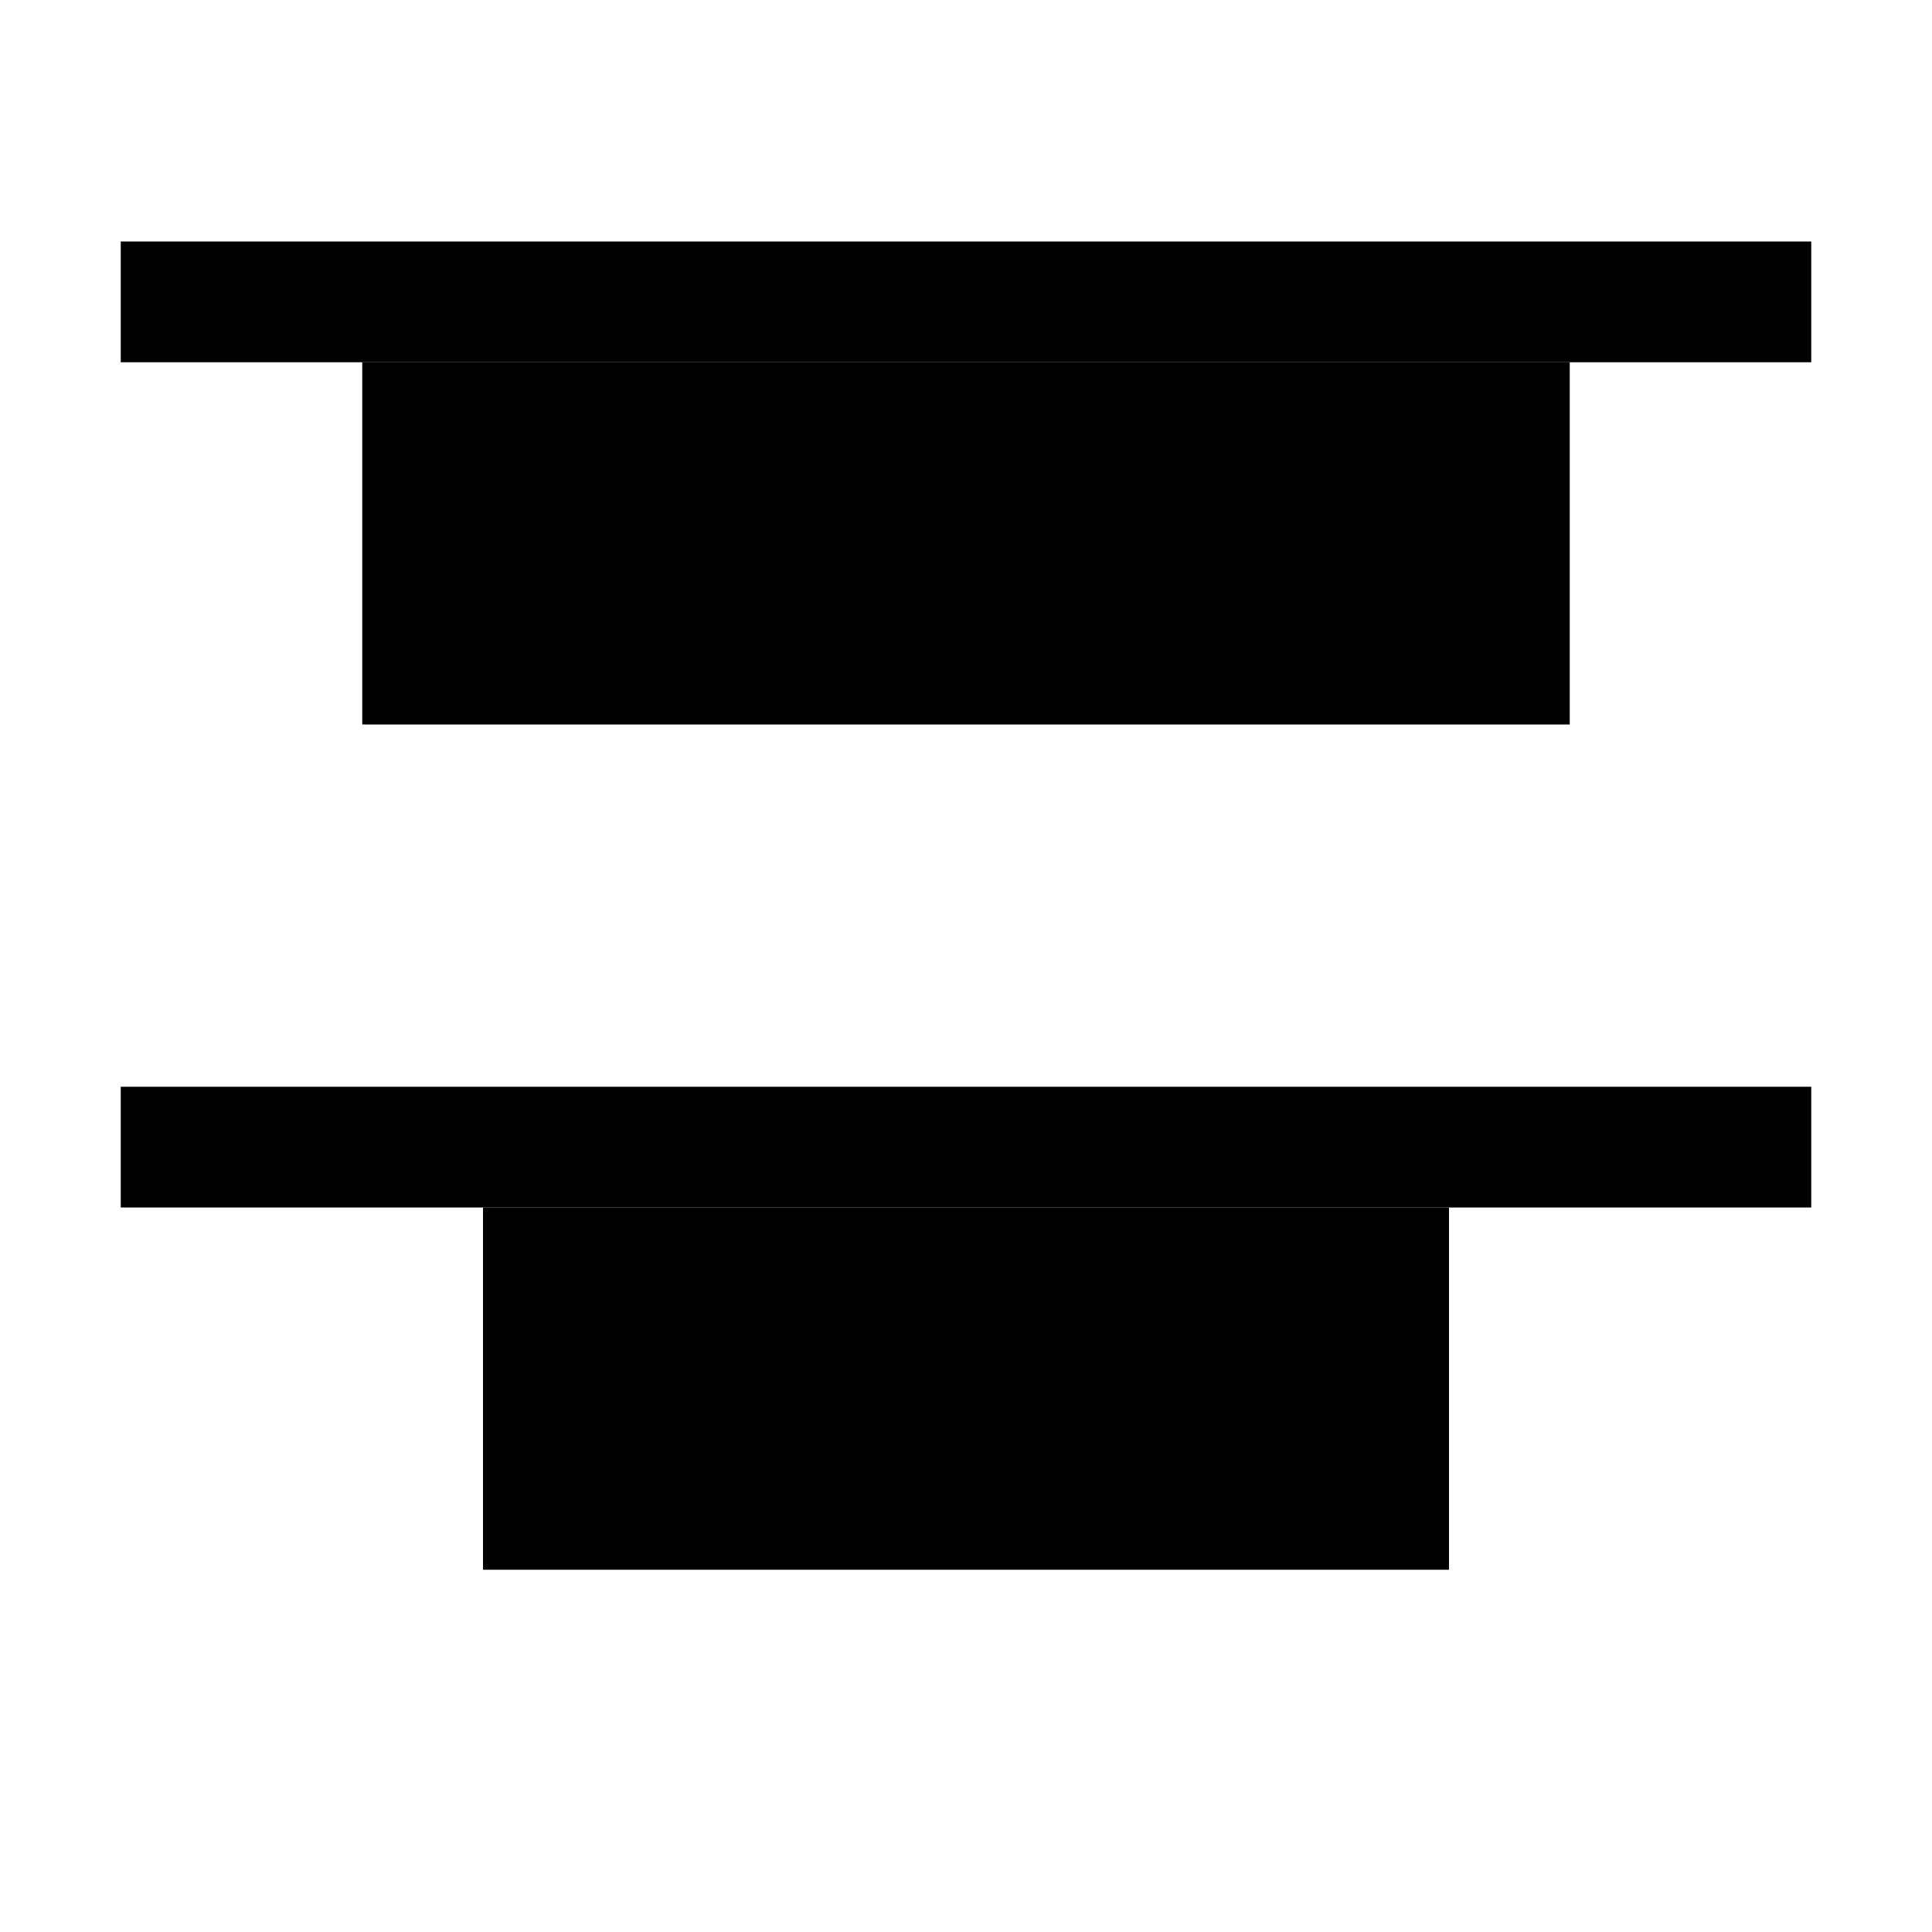 <svg width="16" height="16" viewBox="0 0 16 16" xmlns="http://www.w3.org/2000/svg"><style>@import '../colors.css';</style>
<path fill-rule="evenodd" clip-rule="evenodd" d="M13 3H3V6H13V3ZM12 10H4V13H12V10Z"/>
<path fill-rule="evenodd" clip-rule="evenodd" d="M15 2H1V3H15V2ZM15 9H1V10H15V9Z" class="success"/>
</svg>
